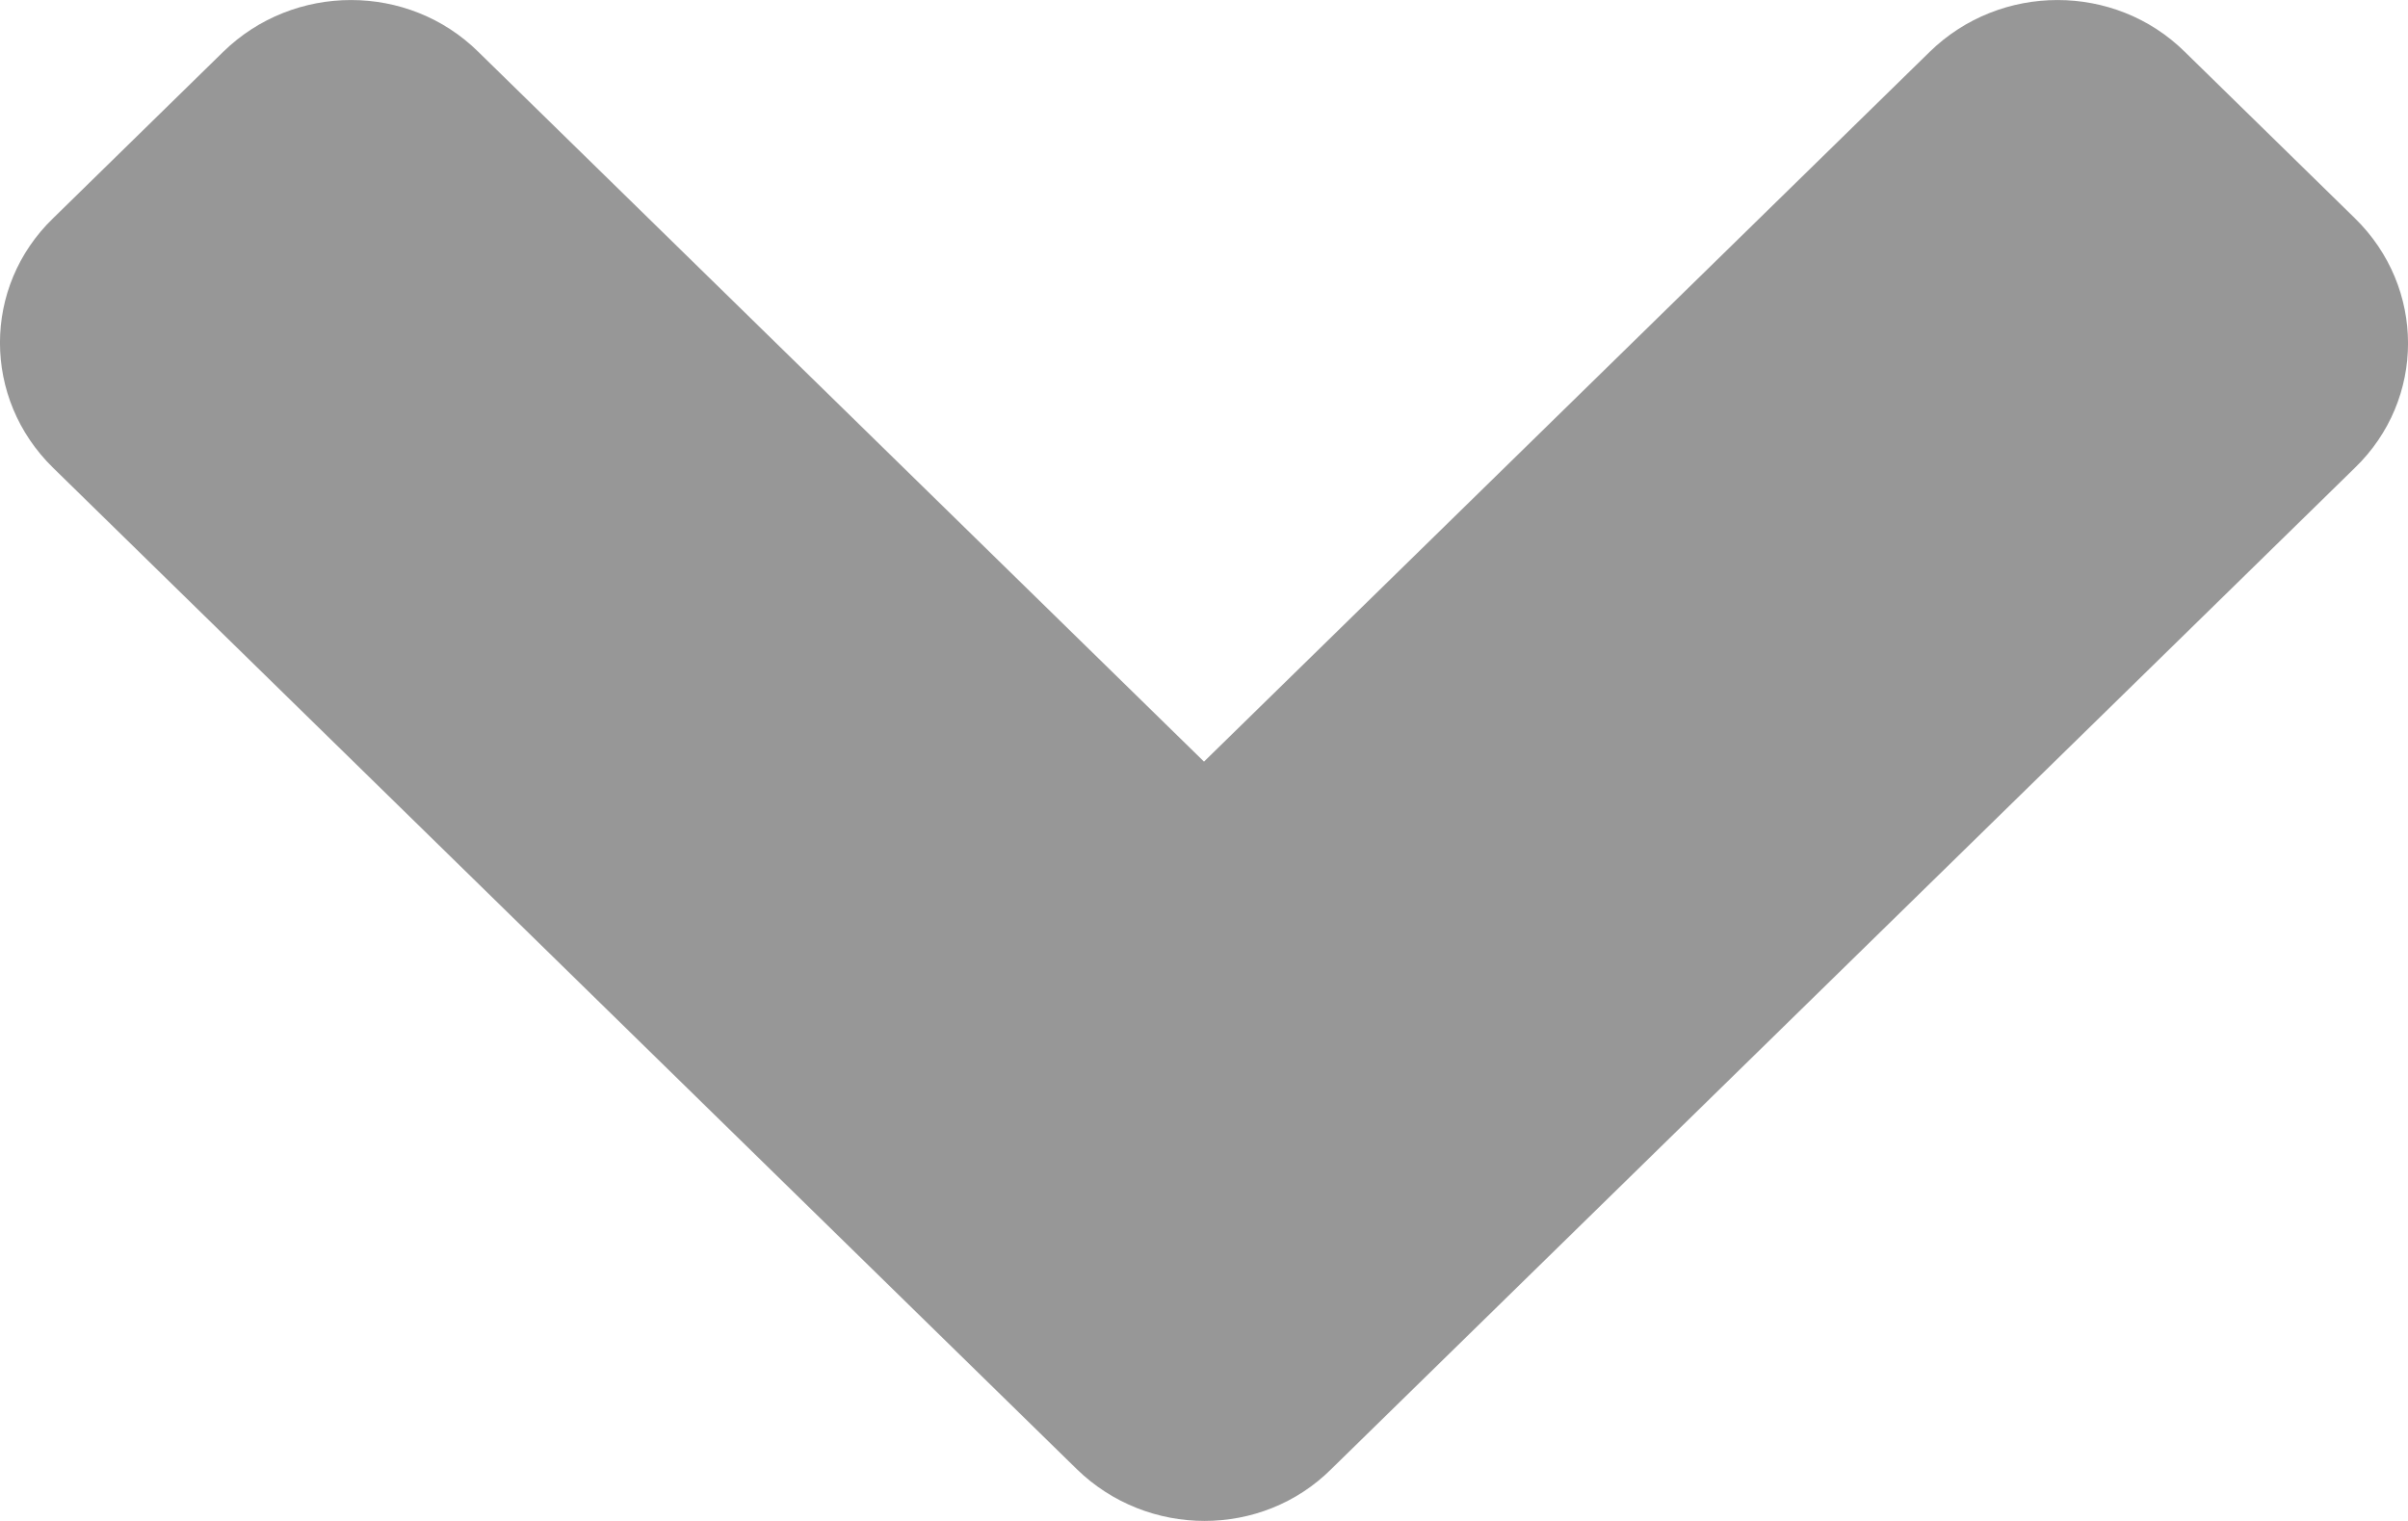 <?xml version="1.0" encoding="UTF-8"?>
<svg width="19px" height="12px" viewBox="0 0 19 12" version="1.1" xmlns="http://www.w3.org/2000/svg" xmlns:xlink="http://www.w3.org/1999/xlink">
    <title>Mask</title>
    <defs>
        <path d="M0.419,3.691 C-0.14,3.145 -0.14,2.262 0.419,1.722 L1.761,0.409 C2.319,-0.136 3.222,-0.136 3.774,0.409 L9.5,6.009 L15.226,0.409 C15.784,-0.136 16.687,-0.136 17.239,0.409 L18.581,1.722 C19.14,2.268 19.14,3.151 18.581,3.691 L10.504,11.591 C9.957,12.136 9.055,12.136 8.496,11.591 L0.419,3.691 Z" id="path-1"></path>
    </defs>
    <g id="Welcome" stroke="none" stroke-width="1" fill="none" fill-rule="evenodd">
        <g id="angle-down">
            <mask id="mask-2" fill="white">
                <use xlink:href="#path-1"></use>
            </mask>
            <use id="Mask" fill="#979797" fill-rule="nonzero" xlink:href="#path-1"></use>
        </g>
    </g>
</svg>